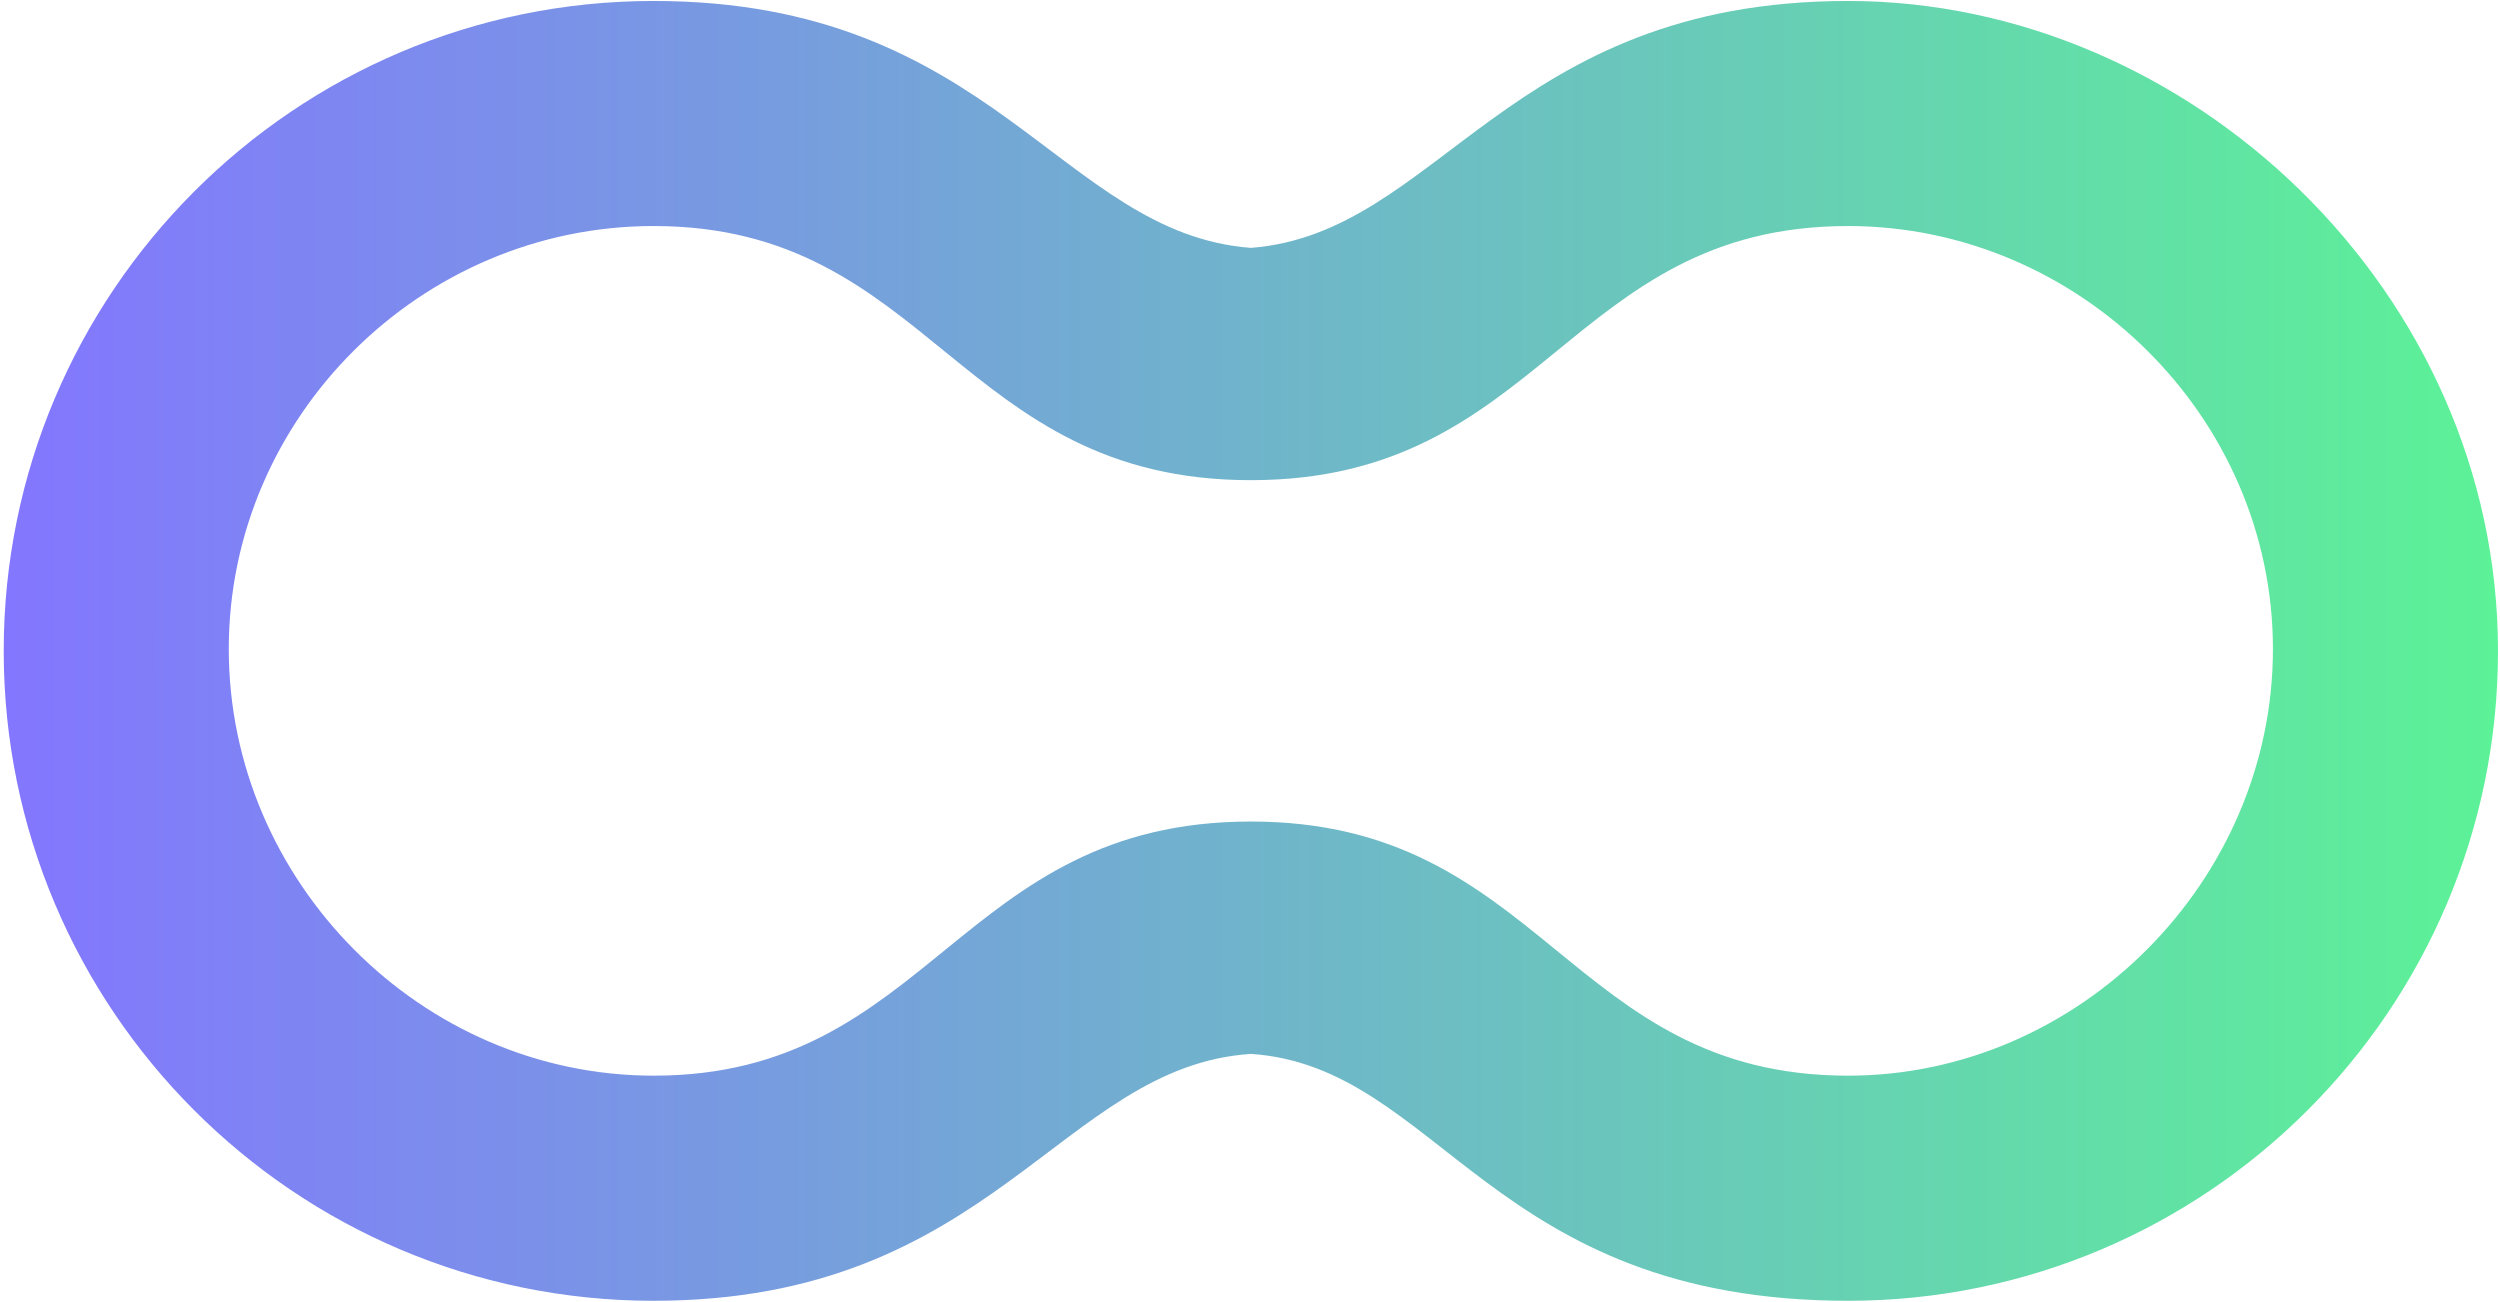 <svg width="411" height="214" viewBox="0 0 411 214" fill="none" xmlns="http://www.w3.org/2000/svg">
<path d="M205.64 40.75C236.68 38.36 247.72 0.16 303.83 0.16C359.94 0.16 410.67 47.91 410.67 107.01C410.67 166.11 362.62 213.85 303.83 213.85C245.04 213.85 236.68 175.35 205.64 173.26C174.3 175.35 163.26 213.85 107.45 213.85C48.36 213.85 0.61 165.8 0.61 107.01C0.61 48.22 48.36 0.16 107.45 0.16C163.26 0.16 174.3 38.36 205.64 40.75ZM303.83 176.84C341.73 176.84 373.67 144.91 373.67 106.7C373.67 68.49 341.74 37.16 303.83 37.16C257.87 37.16 253.69 78.94 205.64 78.94C157.59 78.94 153.11 37.16 107.45 37.16C69.25 37.16 37.61 68.5 37.61 106.7C37.61 144.9 69.24 176.84 107.45 176.84C153.11 176.84 157.59 135.06 205.64 135.06C253.69 135.06 257.87 176.84 303.83 176.84Z" fill="url(#paint0_linear_68_62)"/>
<defs>
<linearGradient id="paint0_linear_68_62" x1="0.6" y1="107" x2="410.67" y2="107" gradientUnits="userSpaceOnUse">
<stop stop-color="#8376FF"/>
<stop offset="1" stop-color="#5CF297"/>
</linearGradient>
</defs>
</svg>
